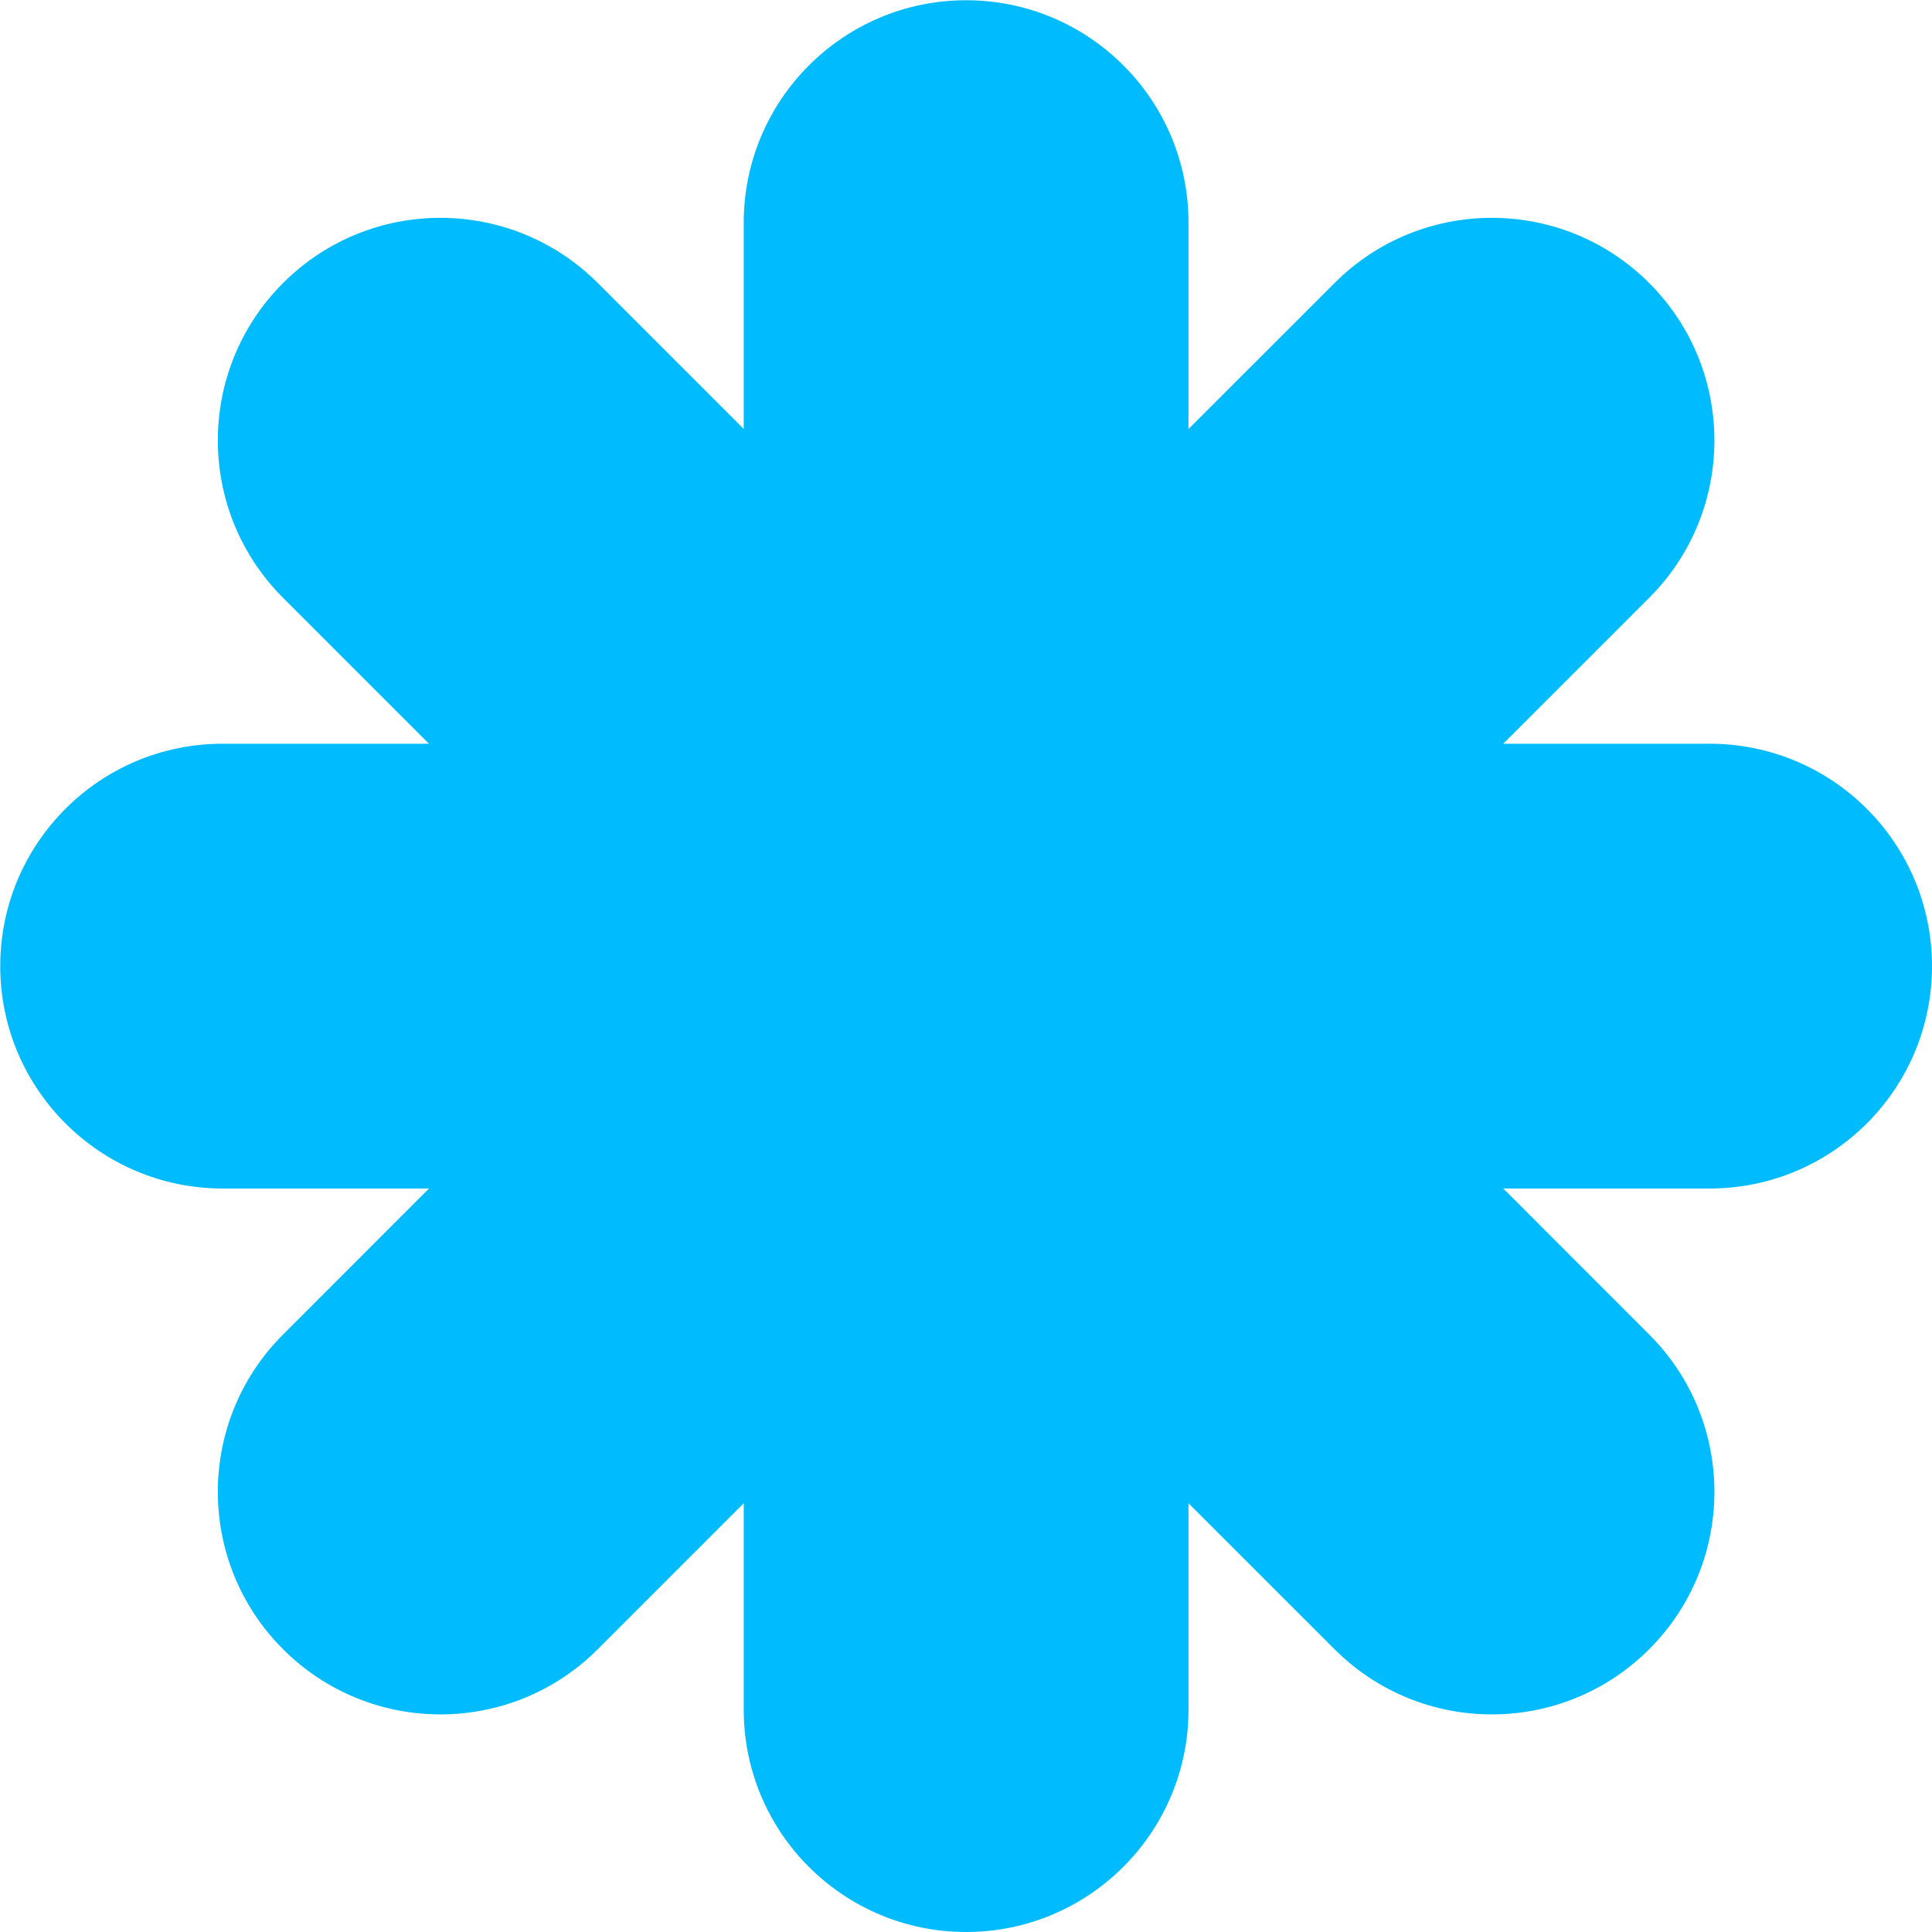 <svg width="24" height="24" viewBox="0 0 24 24" fill="none" xmlns="http://www.w3.org/2000/svg">
<g clip-path="url(#clip0_1_25)">
<path d="M24 12.002C24 10.474 22.762 9.239 21.238 9.239H18.674L20.487 7.426C21.567 6.346 21.567 4.596 20.487 3.516C19.407 2.436 17.657 2.436 16.578 3.516L14.764 5.329V2.766C14.764 1.238 13.526 0.003 12.002 0.003C10.477 0.003 9.239 1.241 9.239 2.766V5.329L7.426 3.516C6.346 2.436 4.596 2.436 3.516 3.516C2.436 4.596 2.436 6.346 3.516 7.426L5.329 9.239H2.766C1.238 9.239 0.003 10.477 0.003 12.002C0.003 13.526 1.241 14.764 2.766 14.764H5.329L3.516 16.578C2.436 17.657 2.436 19.407 3.516 20.487C4.596 21.567 6.346 21.567 7.426 20.487L9.239 18.674V21.238C9.239 22.765 10.477 24 12.002 24C13.526 24 14.764 22.762 14.764 21.238V18.674L16.578 20.487C17.657 21.567 19.407 21.567 20.487 20.487C21.567 19.407 21.567 17.657 20.487 16.578L18.674 14.764H21.238C22.765 14.764 24 13.526 24 12.002Z" fill="#00BCFF"/>
</g>
<defs>
<clipPath id="clip0_1_25">
<rect width="24" height="24" fill="white"/>
</clipPath>
</defs>
</svg>

